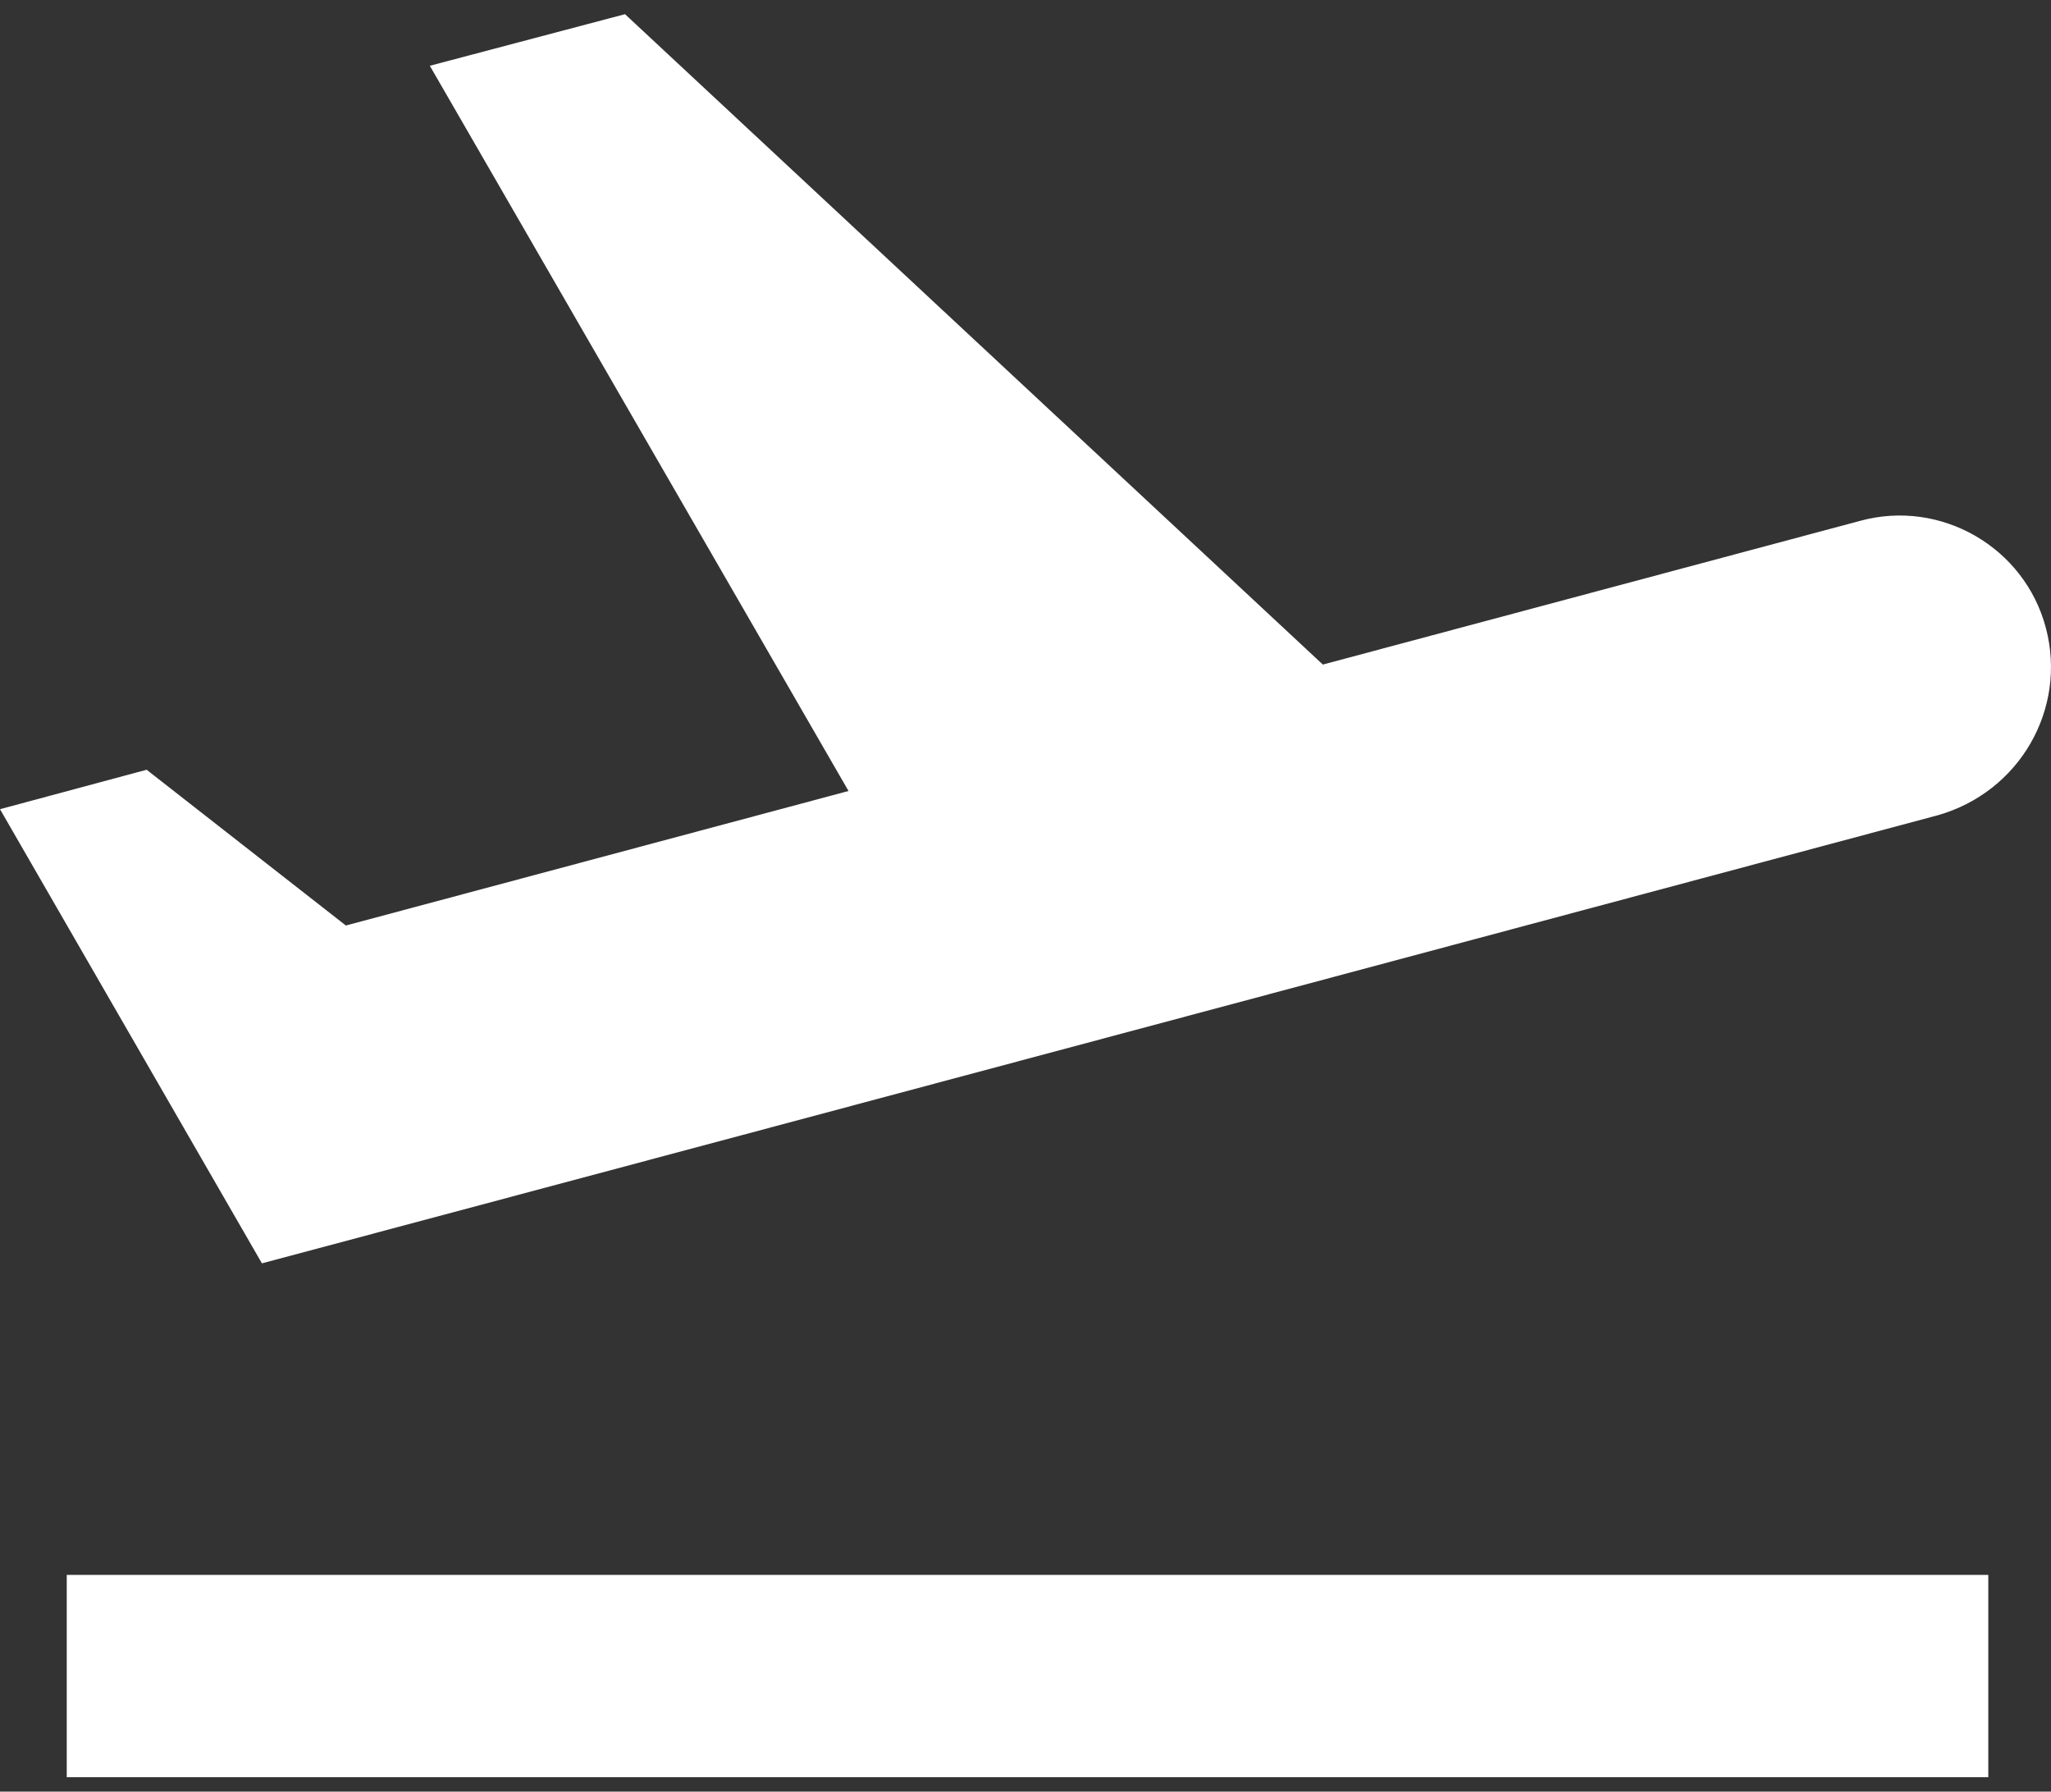 <svg width="79" height="69" viewBox="0 0 79 69" fill="none" xmlns="http://www.w3.org/2000/svg">
<rect x="0" y="0" width="79" height="69" fill="#333333" stroke="none"/>
<path d="M2.571 60.653H76.585V68.444H2.571V60.653ZM78.805 24.191C77.987 21.075 74.754 19.205 71.638 20.062L50.953 25.594L24.074 0.546L16.556 2.533L32.683 30.463L13.322 35.644L5.648 29.645L0 31.164L10.089 48.655C10.089 48.655 37.825 41.254 74.637 31.398C77.793 30.502 79.623 27.308 78.805 24.191Z" fill="white"/>
</svg>
